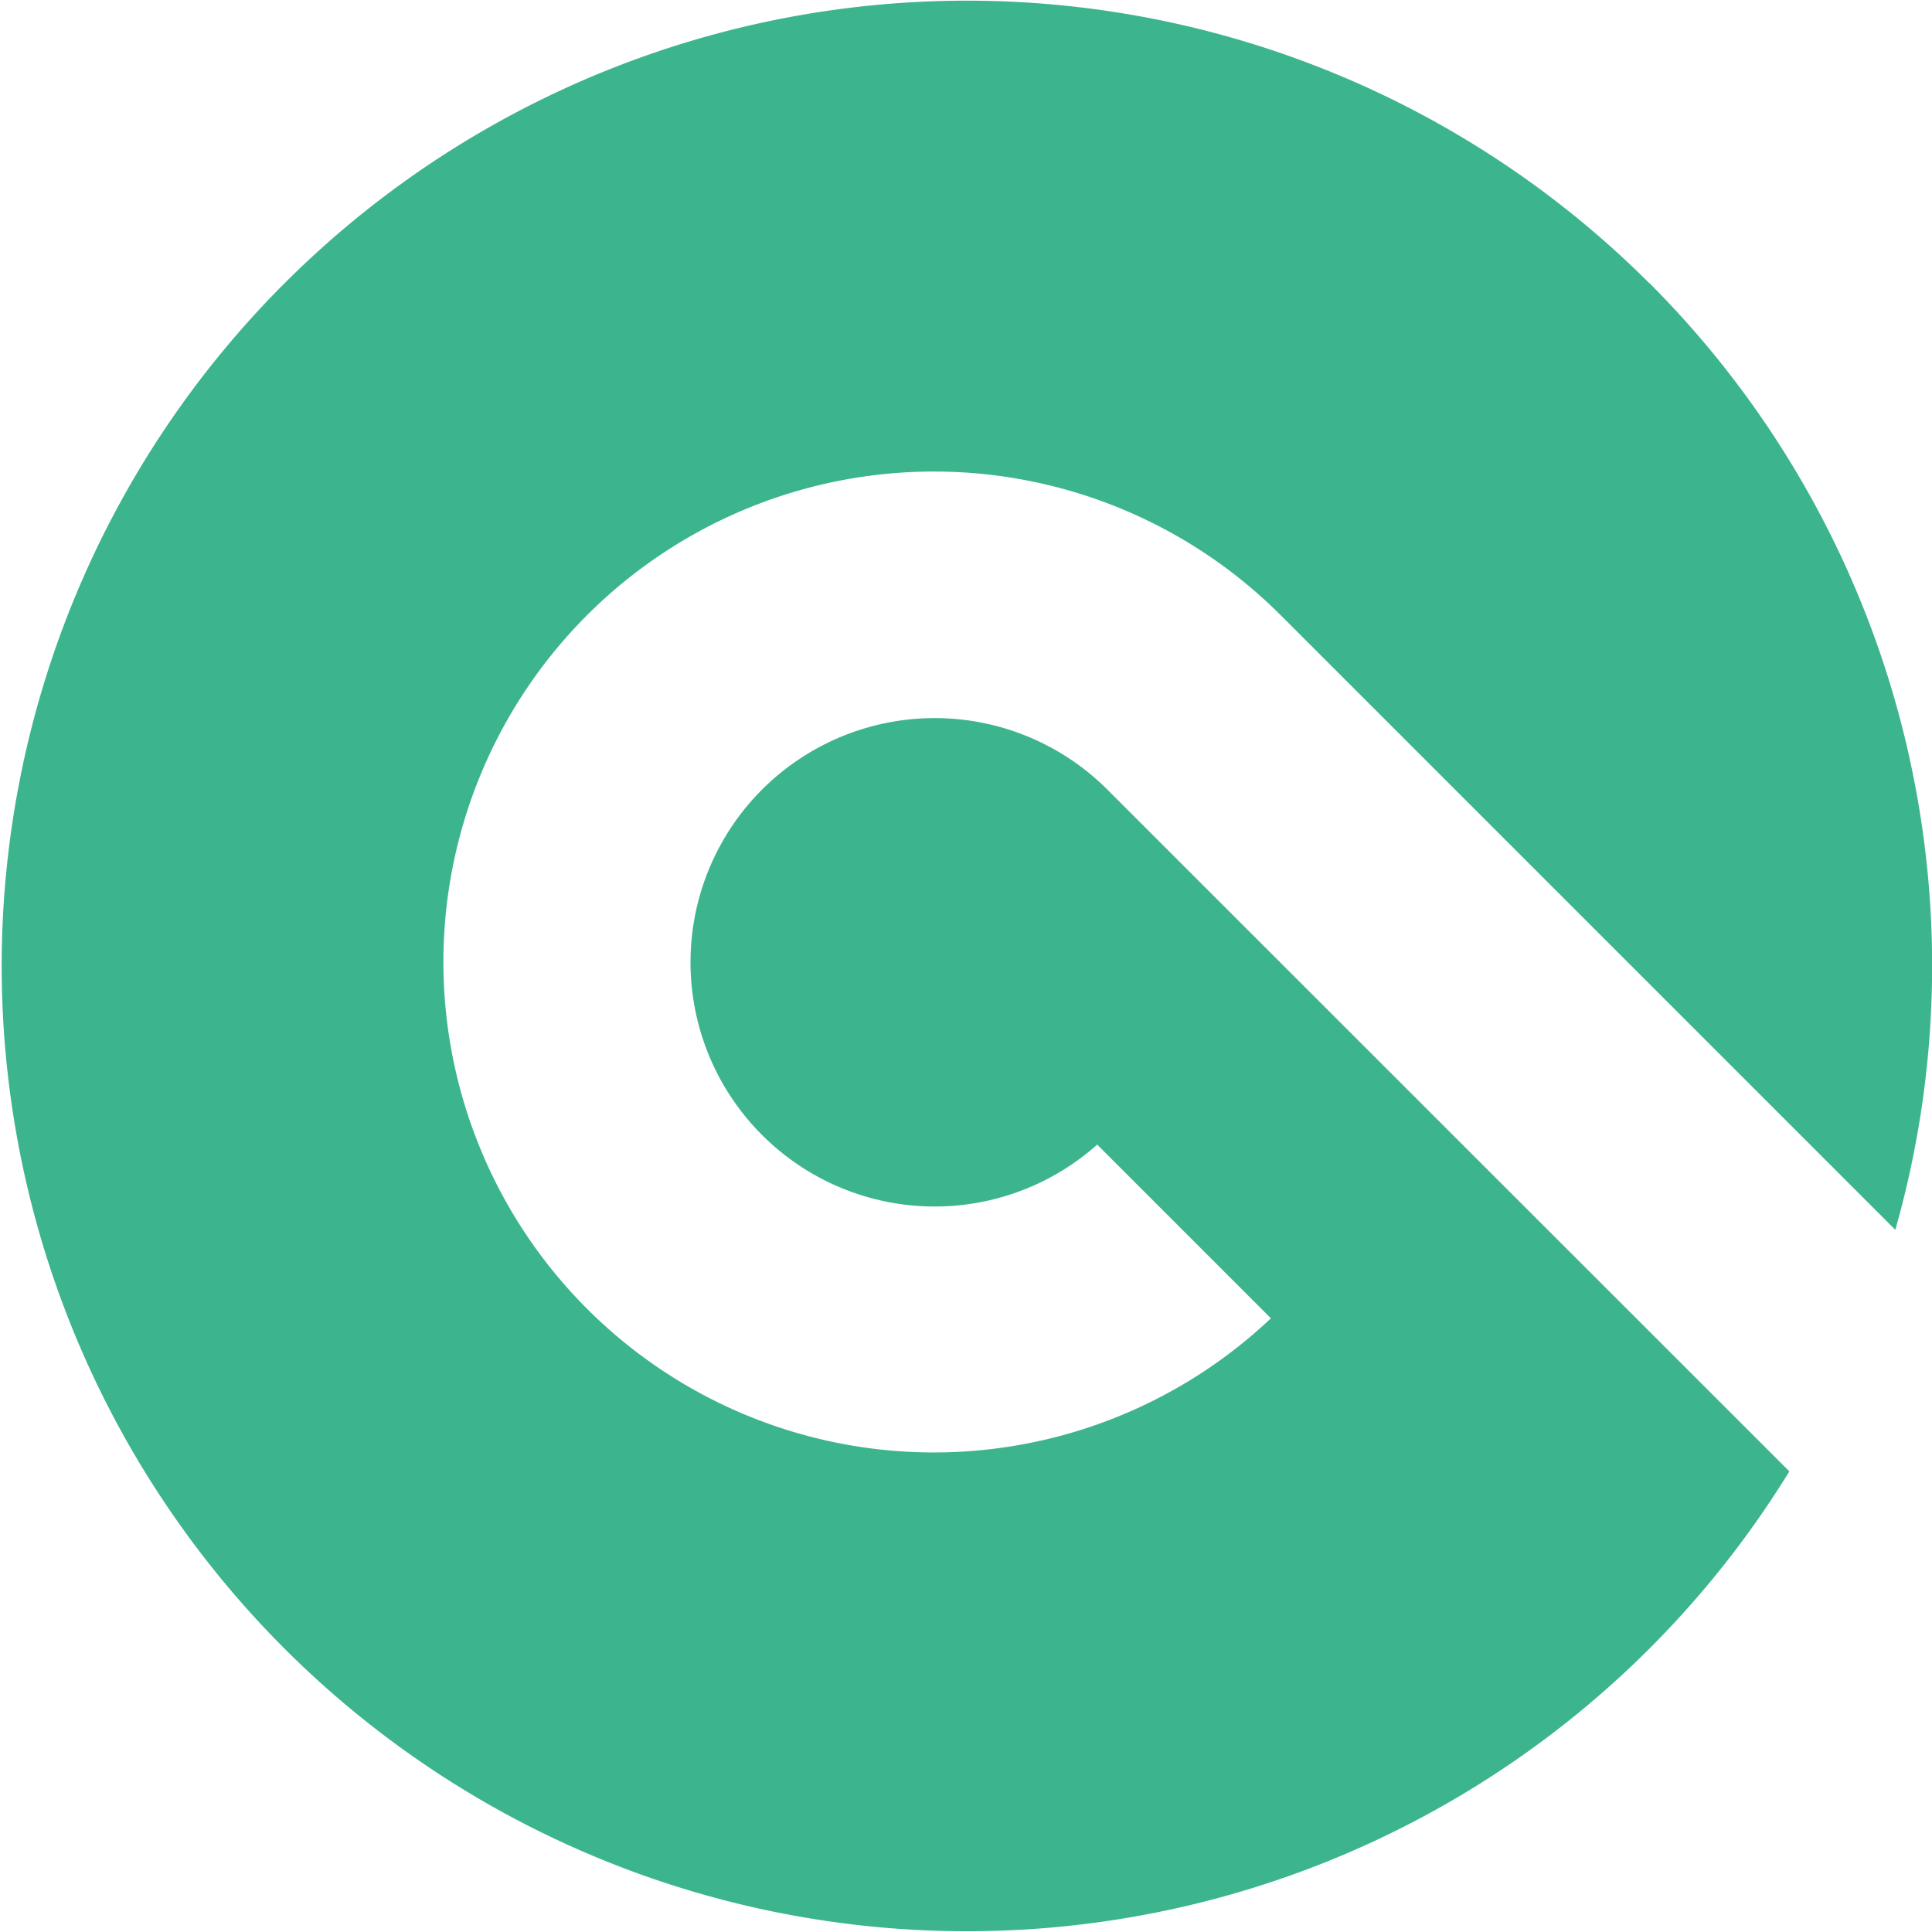 <?xml version="1.0" standalone="no"?><!DOCTYPE svg PUBLIC "-//W3C//DTD SVG 1.1//EN" "http://www.w3.org/Graphics/SVG/1.1/DTD/svg11.dtd"><svg t="1615369821335" class="icon" viewBox="0 0 1024 1024" version="1.1" xmlns="http://www.w3.org/2000/svg" p-id="4772" xmlns:xlink="http://www.w3.org/1999/xlink" width="200" height="200"><defs><style type="text/css"></style></defs><path d="M874.039 149.961A511.621 511.621 0 1 0 948.397 779.86l-361.444-361.335a129.435 129.435 0 1 0-5.416 188.141l92.067 92.067a259.953 259.953 0 1 1 5.416-372.437l325.538 325.538a511.783 511.783 0 0 0-130.518-501.981" fill="#3CB58E" p-id="4773"></path></svg>